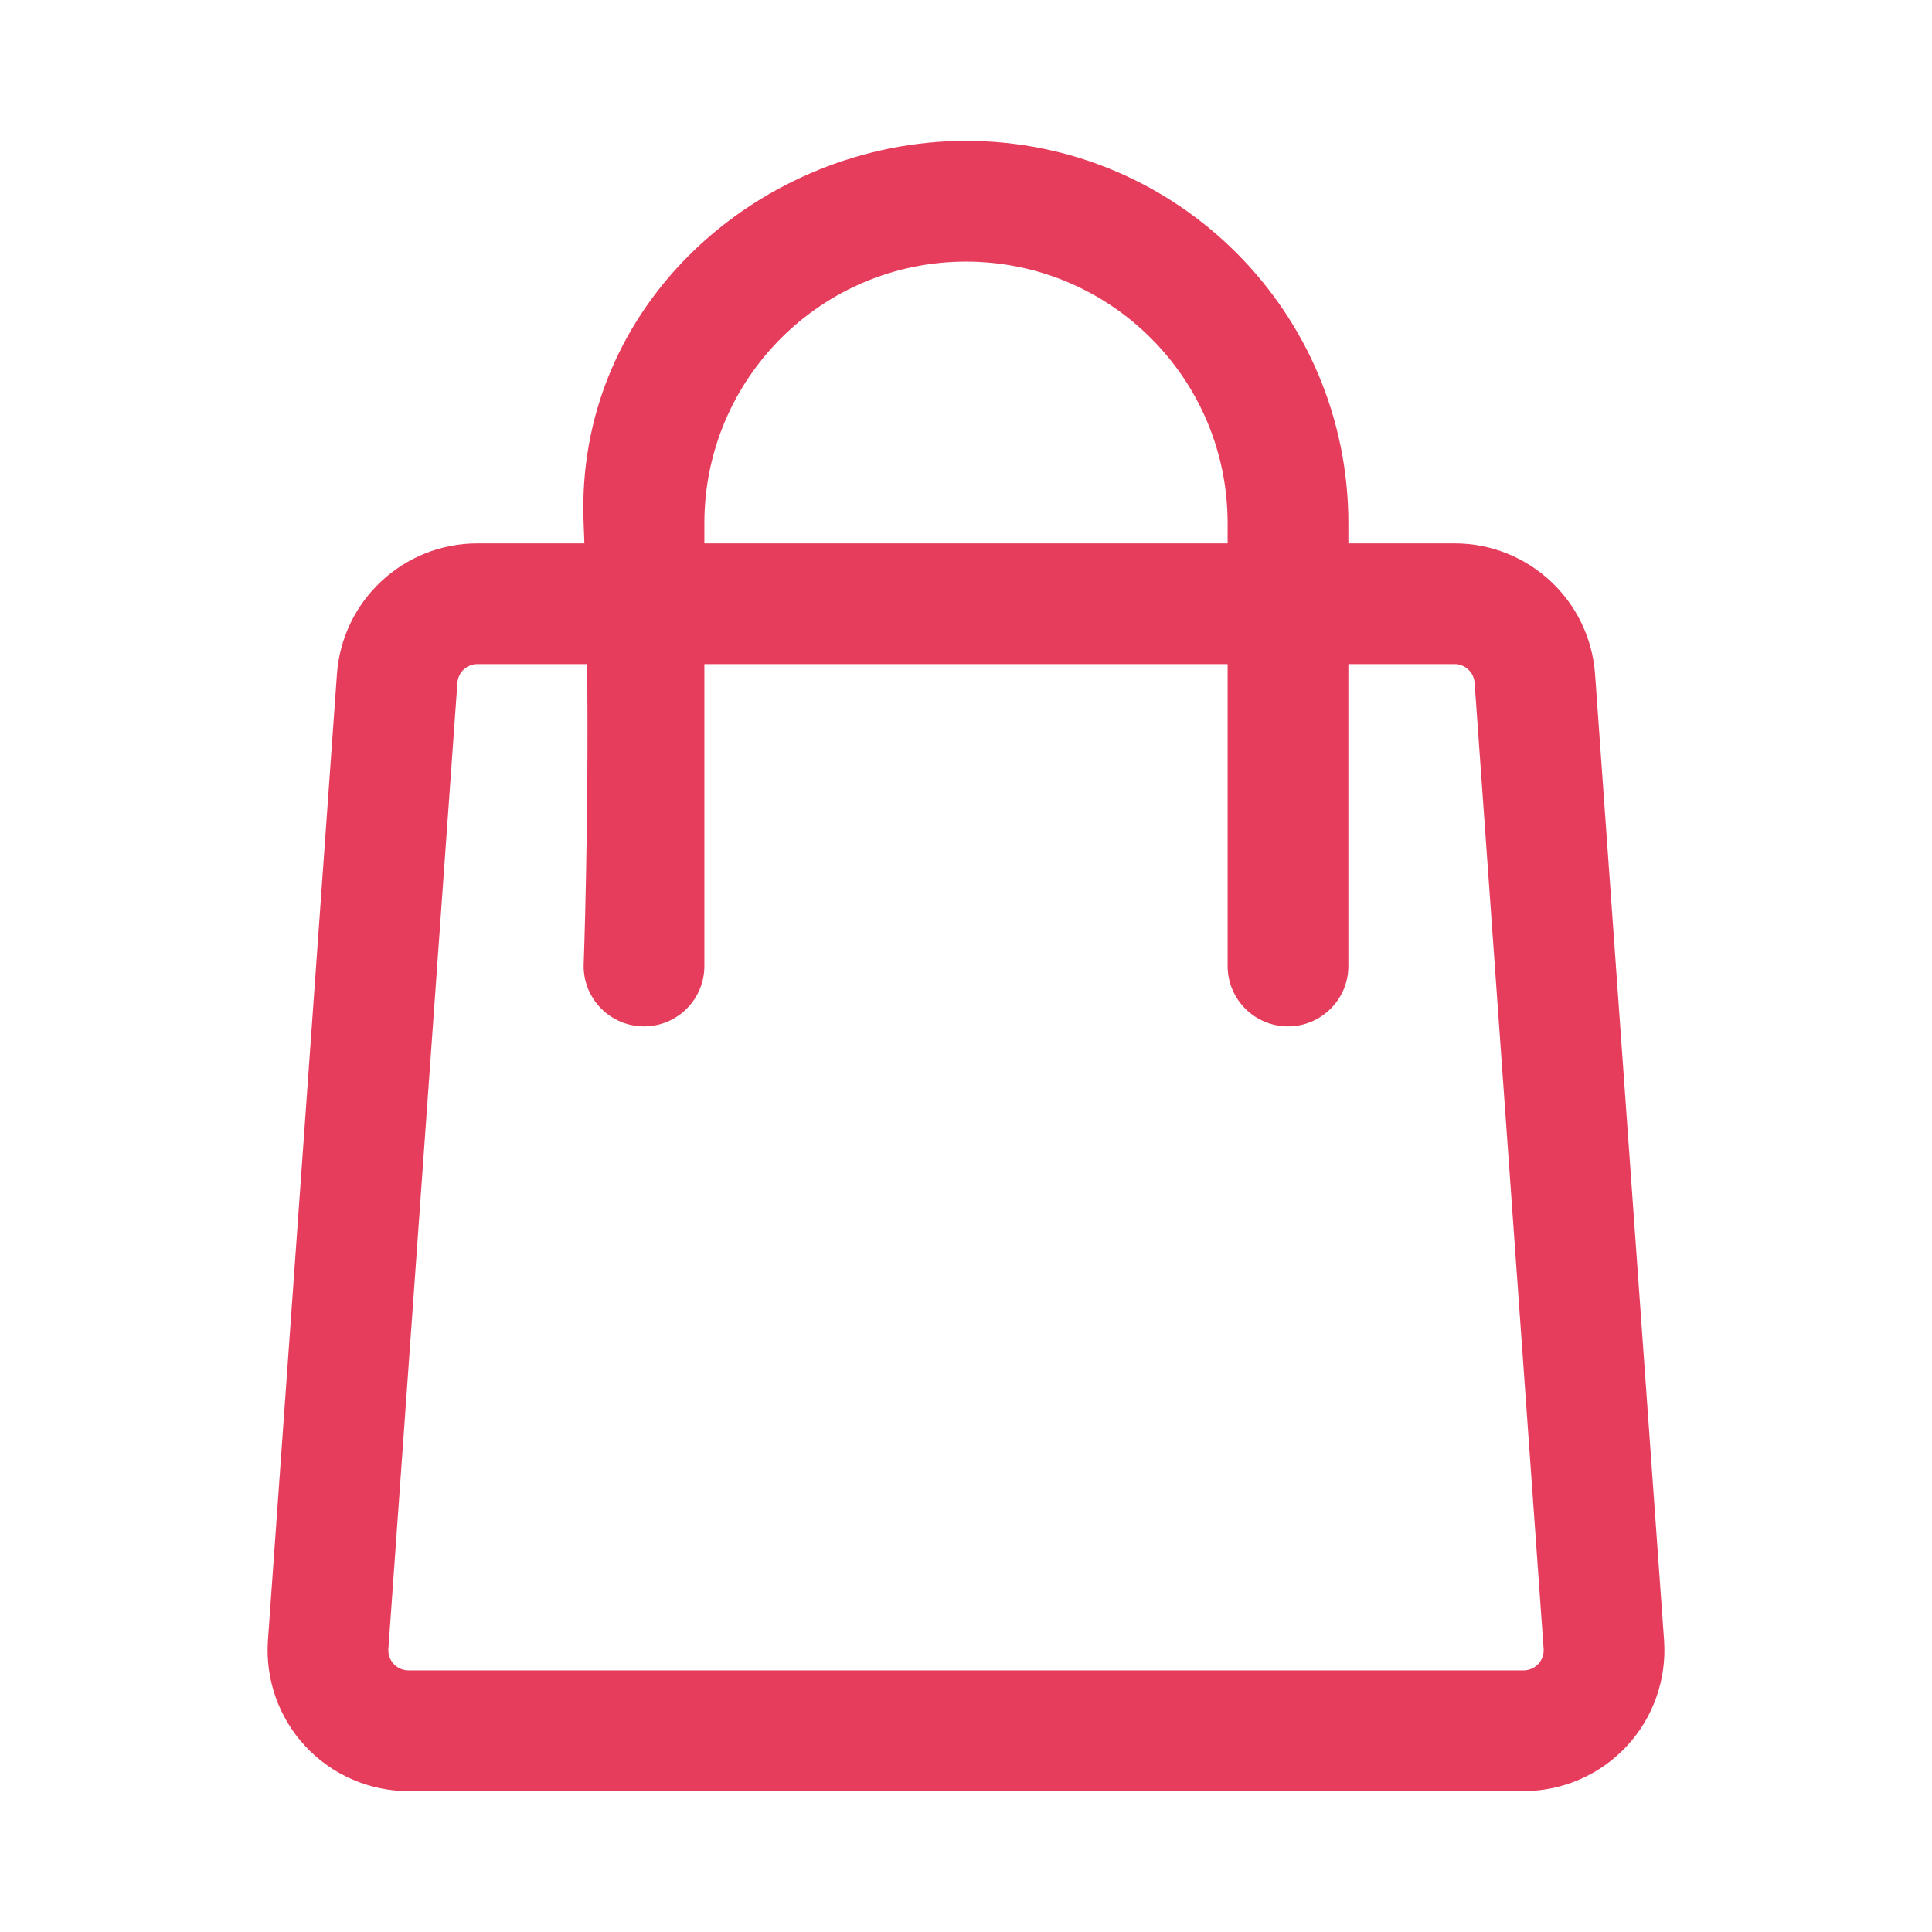 <svg clip-rule="evenodd" fill=" rgb(231, 61, 92)" fill-rule="evenodd" height="512" stroke-linejoin="round" stroke-miterlimit="2" viewBox="0 0 48 48" width="512" xmlns="http://www.w3.org/2000/svg"><g transform="translate(-53 -212)"><g transform="translate(-355 -60)"><g id="ngicon"><path d="m422.519 285.5h-2.657c-1.836 0-3.36 1.419-3.491 3.251l-1.714 24c-.069.969.267 1.923.929 2.634.663.711 1.59 1.115 2.562 1.115h27.704c.972 0 1.899-.404 2.562-1.115.662-.711.998-1.665.929-2.634l-1.714-24c-.131-1.832-1.655-3.251-3.491-3.251h-2.638v-.5c0-5.247-4.253-9.5-9.5-9.5-5.055 0-9.727 4.026-9.5 9.5.007.166.013.333.019.5zm18.981 3v7.5c0 .828-.672 1.5-1.5 1.5s-1.5-.672-1.5-1.5v-7.5h-13v7.5c0 .828-.672 1.5-1.5 1.5s-1.5-.672-1.5-1.5c0 0 .13-3.505.087-7.5h-2.725c-.262 0-.48.203-.498.464 0 0-1.715 24-1.715 24-.01.139.038.275.133.377.095.101.227.159.366.159h27.704c.139 0 .271-.058.366-.159.095-.102.143-.238.133-.377l-1.715-24c-.018-.261-.236-.464-.498-.464zm-3-3v-.5c0-3.59-2.91-6.5-6.5-6.5-3.59 0-6.5 2.91-6.5 6.5v.5z"/></g></g></g></svg>